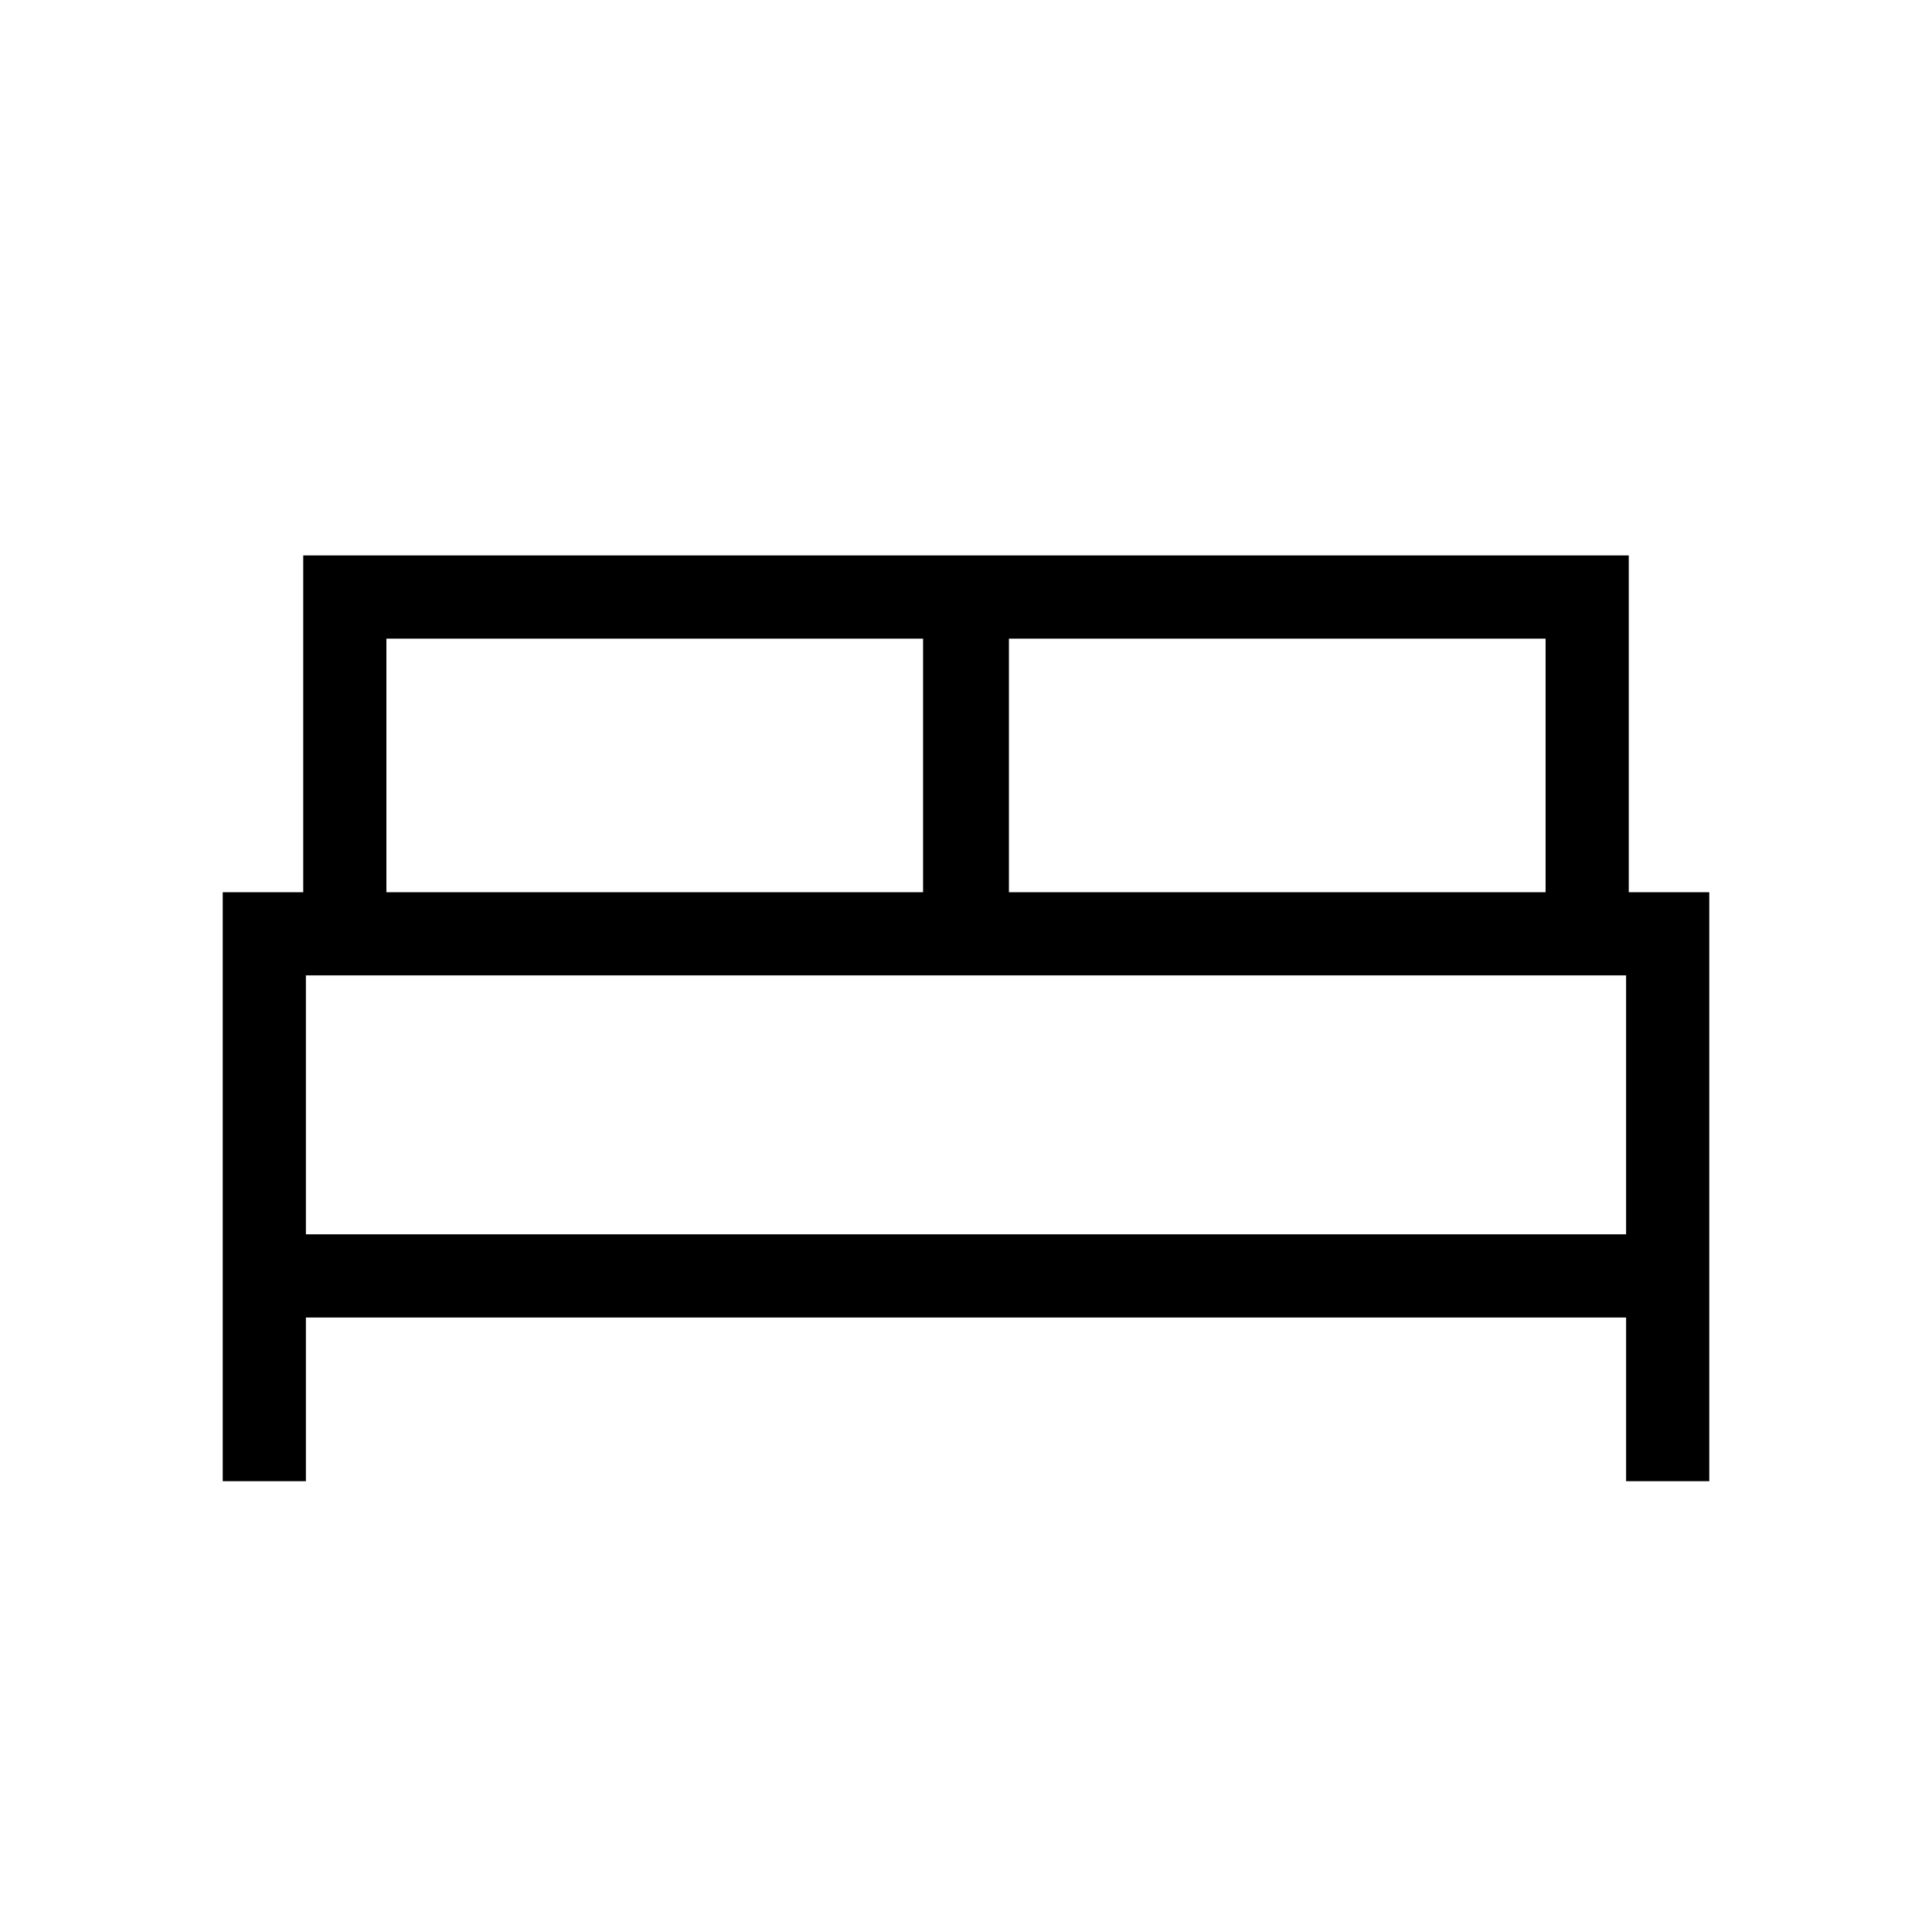 <svg xmlns="http://www.w3.org/2000/svg" height="40" viewBox="0 -960 960 960" width="40"><path d="M110.67-224v-292.67h40V-684h658.66v167.33h40V-224H808v-81.33H152V-224h-41.33Zm390.66-292.67H768v-126H501.33v126Zm-309.33 0h266.67v-126H192v126Zm-40 170h656v-128.66H152v128.66Zm656 0H152h656Z"/></svg>